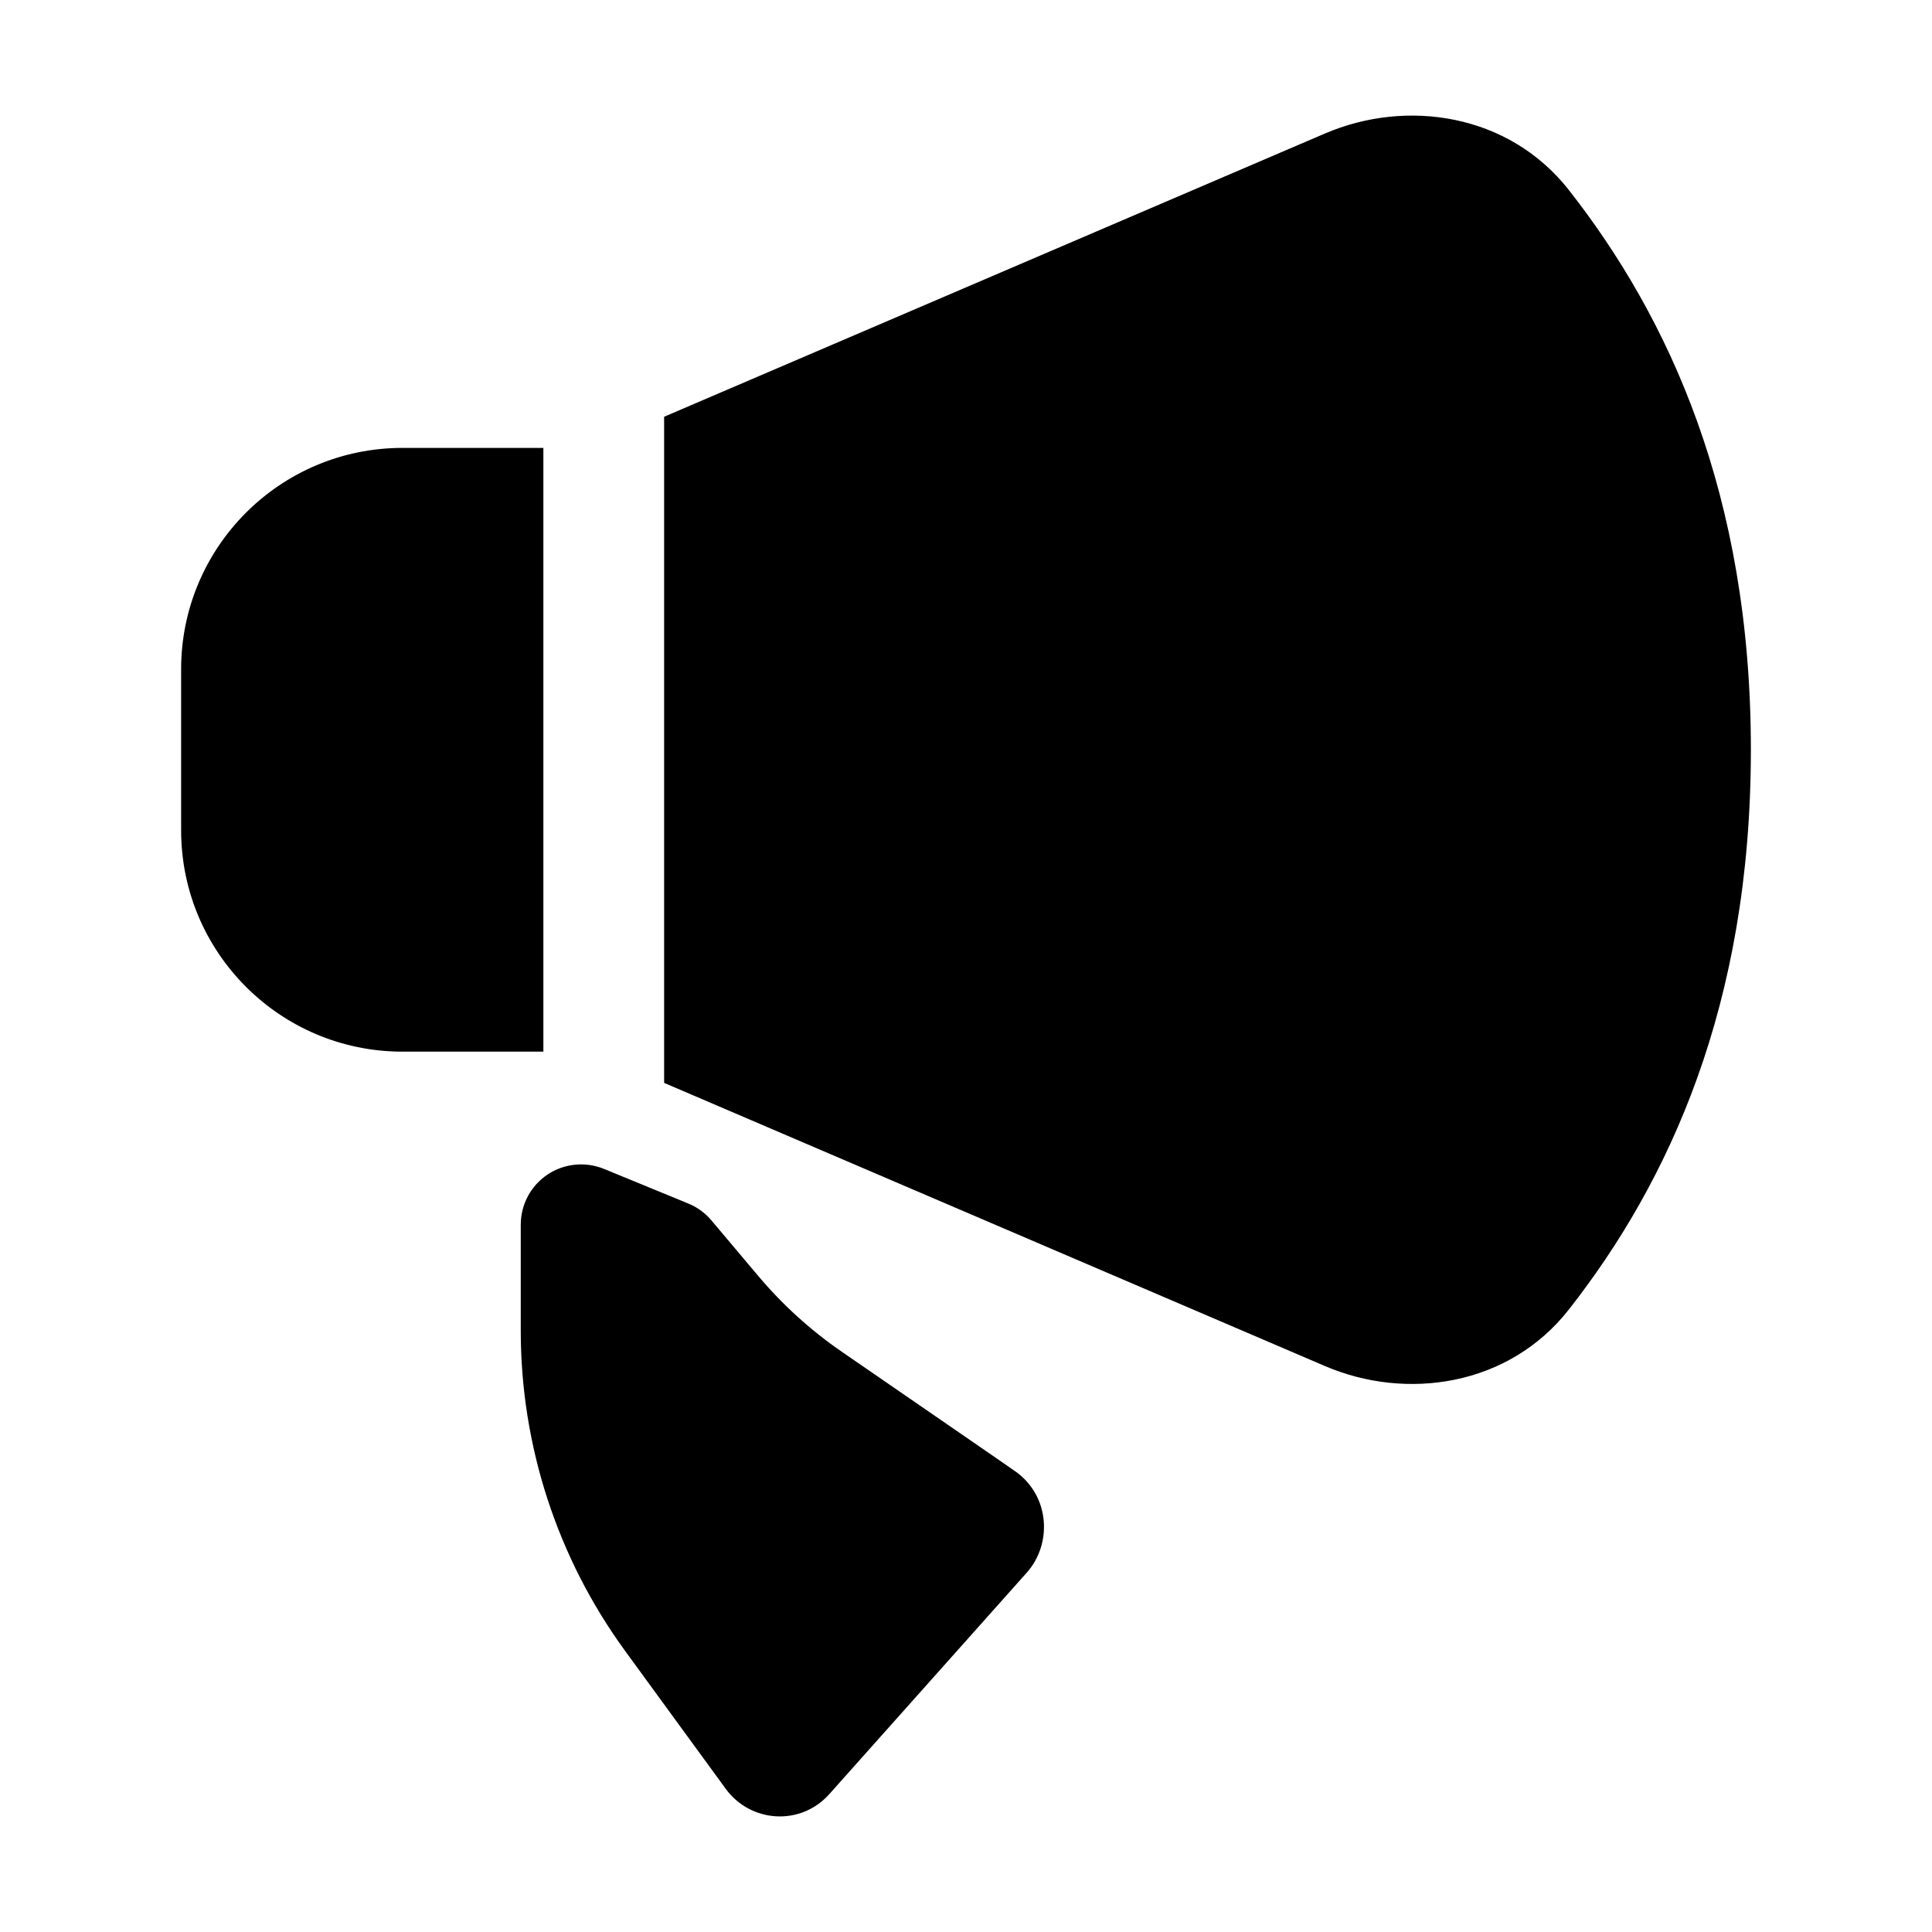 <svg width="24" height="24" viewBox="0 0 24 24" xmlns="http://www.w3.org/2000/svg">
    <path fill-rule="evenodd" clip-rule="evenodd" d="M6.801 14.591C7.009 14.452 7.273 14.426 7.504 14.521L8.551 14.951C8.663 14.997 8.762 15.069 8.839 15.162L9.419 15.85C9.722 16.21 10.072 16.527 10.46 16.794C11.269 17.351 12.582 18.254 12.626 18.287C13.043 18.594 13.072 19.18 12.754 19.537L10.304 22.285C9.943 22.691 9.321 22.641 9.015 22.221L7.765 20.508C6.923 19.353 6.469 17.96 6.469 16.53V15.214C6.469 14.964 6.593 14.73 6.801 14.591Z"/>
    <path fill-rule="evenodd" clip-rule="evenodd" d="M19.49 2.362C18.742 1.408 17.471 1.225 16.46 1.658L8.25 5.177V13.452L16.46 16.97C17.471 17.403 18.742 17.221 19.49 16.266C20.732 14.681 21.75 12.484 21.75 9.314C21.75 6.144 20.732 3.947 19.49 2.362ZM6.75 13.064V5.564H5C3.481 5.564 2.25 6.795 2.25 8.314V10.314C2.25 11.833 3.481 13.064 5 13.064H6.75Z"/>
</svg>
